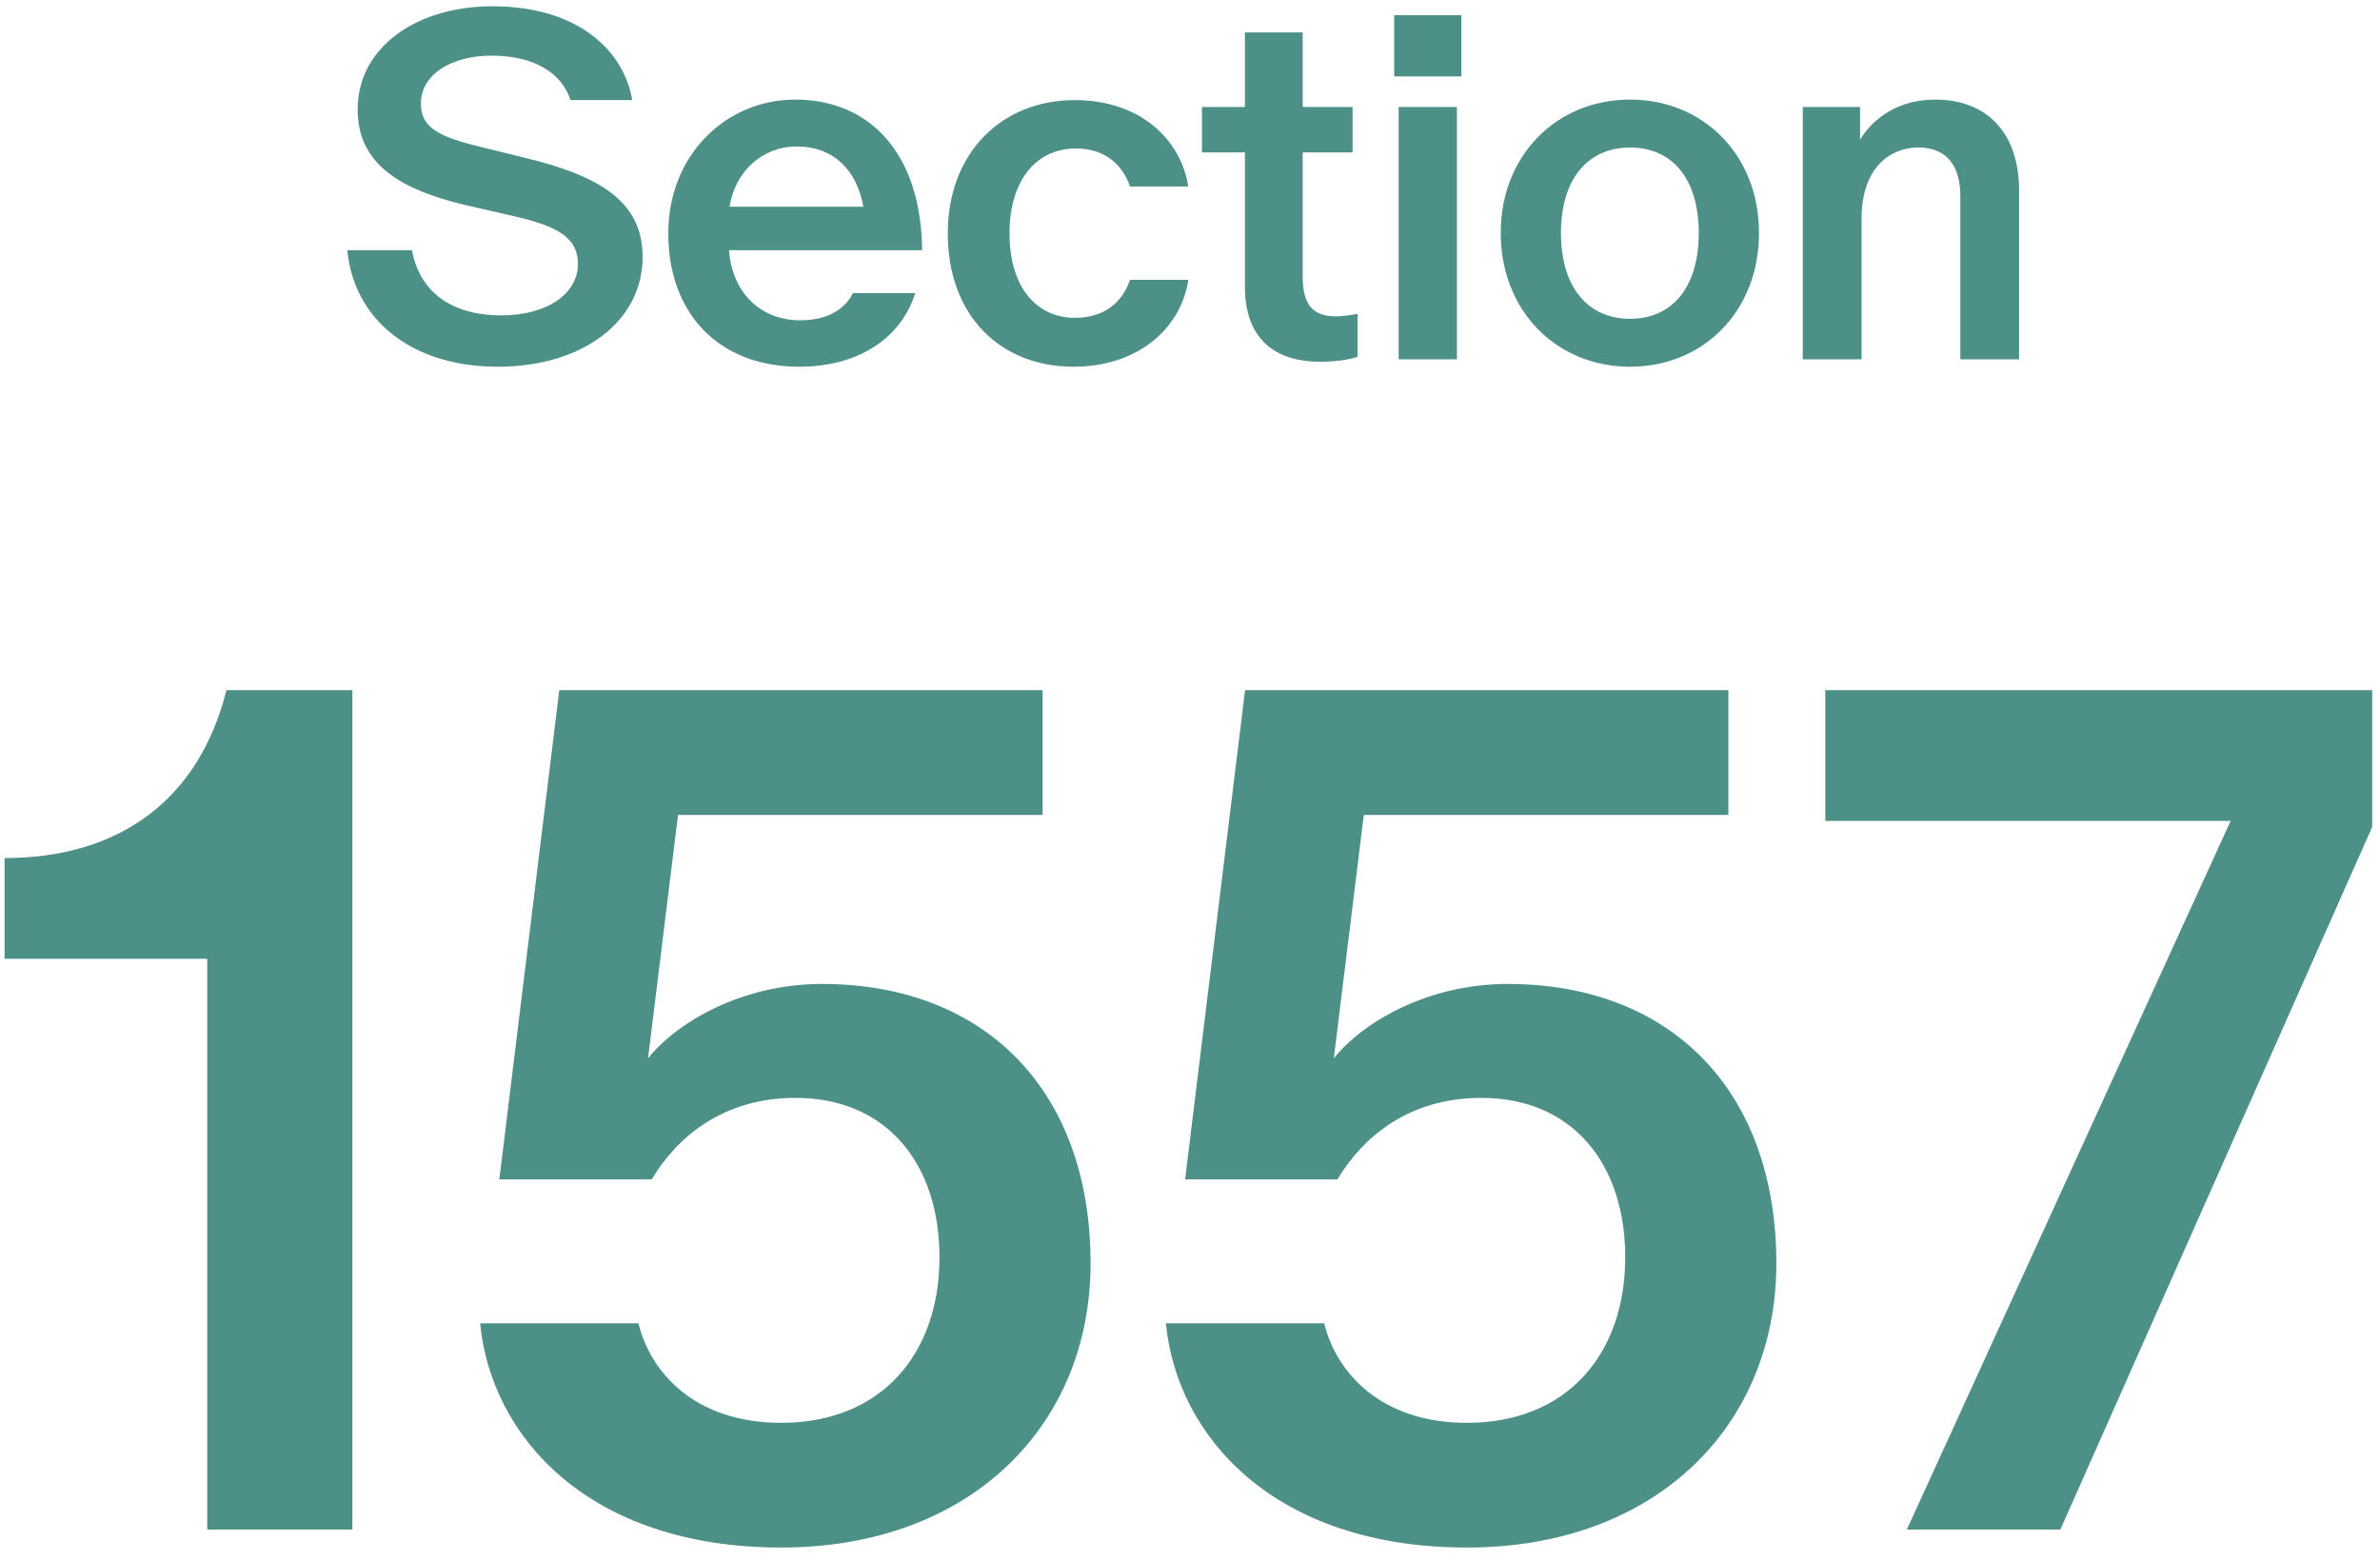 <svg width="122" height="80" viewBox="0 0 122 80" fill="none" xmlns="http://www.w3.org/2000/svg">
<g opacity="0.7">
<path d="M25.524 18.802C21.018 18.802 18.132 16.321 17.803 12.827H21.119C21.499 14.928 23.094 16.169 25.701 16.169C28.055 16.169 29.625 15.055 29.625 13.536C29.625 12.22 28.663 11.612 26.334 11.081L23.904 10.524C20.233 9.663 18.334 8.245 18.334 5.613C18.334 2.423 21.347 0.322 25.245 0.322C29.599 0.322 31.979 2.575 32.409 5.132H29.245C28.815 3.79 27.448 2.853 25.195 2.853C23.144 2.853 21.575 3.815 21.575 5.309C21.575 6.524 22.436 7.005 24.663 7.537L26.815 8.068C30.992 9.055 32.941 10.473 32.941 13.182C32.941 16.447 29.903 18.802 25.524 18.802ZM40.965 18.802C36.839 18.802 34.257 16.068 34.257 11.967C34.257 7.916 37.244 5.106 40.763 5.106C44.611 5.106 47.218 7.891 47.269 12.827H37.371C37.523 15.004 38.991 16.422 41.016 16.422C42.484 16.422 43.32 15.815 43.725 15.03H46.914C46.231 17.232 44.13 18.802 40.965 18.802ZM37.396 10.6H44.256C43.927 8.752 42.763 7.511 40.839 7.511C39.067 7.511 37.675 8.802 37.396 10.6ZM55.014 18.802C51.318 18.802 48.584 16.22 48.584 11.967C48.584 7.815 51.369 5.132 55.09 5.132C58.457 5.132 60.533 7.157 60.913 9.562H57.925C57.52 8.397 56.609 7.613 55.141 7.613C53.217 7.613 51.749 9.131 51.749 11.967C51.749 14.827 53.217 16.295 55.09 16.295C56.66 16.295 57.546 15.46 57.925 14.346H60.913C60.558 16.751 58.432 18.802 55.014 18.802ZM63.815 1.664H66.777V5.486H69.334V7.815H66.777V14.169C66.777 15.511 67.207 16.22 68.473 16.22C68.802 16.22 69.156 16.169 69.587 16.093V18.295C69.156 18.447 68.397 18.548 67.663 18.548C65.562 18.548 63.815 17.561 63.815 14.701V7.815H61.613V5.486H63.815V1.664ZM71.695 18.422V5.486H74.682V18.422H71.695ZM71.467 3.917V0.778H74.91V3.917H71.467ZM83.561 18.802C79.789 18.802 76.928 15.941 76.928 11.941C76.928 7.967 79.789 5.106 83.561 5.106C87.332 5.106 90.168 7.967 90.168 11.941C90.168 15.941 87.332 18.802 83.561 18.802ZM83.561 16.346C85.687 16.346 87.079 14.777 87.079 11.941C87.079 9.131 85.687 7.562 83.561 7.562C81.434 7.562 80.016 9.131 80.016 11.941C80.016 14.777 81.434 16.346 83.561 16.346ZM92.412 18.422V5.486H95.349V7.157C96.032 6.043 97.323 5.106 99.197 5.106C101.804 5.106 103.5 6.752 103.5 9.79V18.422H100.488V10.043C100.488 8.65 99.906 7.562 98.336 7.562C96.843 7.562 95.425 8.65 95.425 11.207V18.422H92.412ZM10.624 78.422V49.158H0.234V43.994C6.074 43.994 10.193 41.043 11.607 35.387H18.062V78.422H10.624ZM40.043 79.344C30.145 79.344 25.165 73.627 24.612 67.848H32.727C33.342 70.368 35.617 72.95 40.043 72.95C45.207 72.95 48.158 69.385 48.158 64.466C48.158 59.671 45.453 56.29 40.781 56.29C37.031 56.29 34.694 58.319 33.403 60.47H25.596L28.669 35.387H53.445V41.781H34.756L33.219 54.261C34.694 52.417 38.014 50.449 42.133 50.449C50.494 50.449 55.904 55.921 55.904 64.774C55.904 73.073 49.757 79.344 40.043 79.344ZM75.196 79.344C65.298 79.344 60.318 73.627 59.765 67.848H67.88C68.495 70.368 70.77 72.95 75.196 72.95C80.36 72.95 83.311 69.385 83.311 64.466C83.311 59.671 80.606 56.29 75.934 56.29C72.184 56.29 69.847 58.319 68.556 60.47H60.749L63.823 35.387H88.598V41.781H69.909L68.372 54.261C69.847 52.417 73.167 50.449 77.286 50.449C85.647 50.449 91.057 55.921 91.057 64.774C91.057 73.073 84.91 79.344 75.196 79.344ZM97.746 78.422L114.345 42.088H93.566V35.387H121.6V42.396L105.615 78.422H97.746Z" fill="#006155"/>
</g>
</svg>
